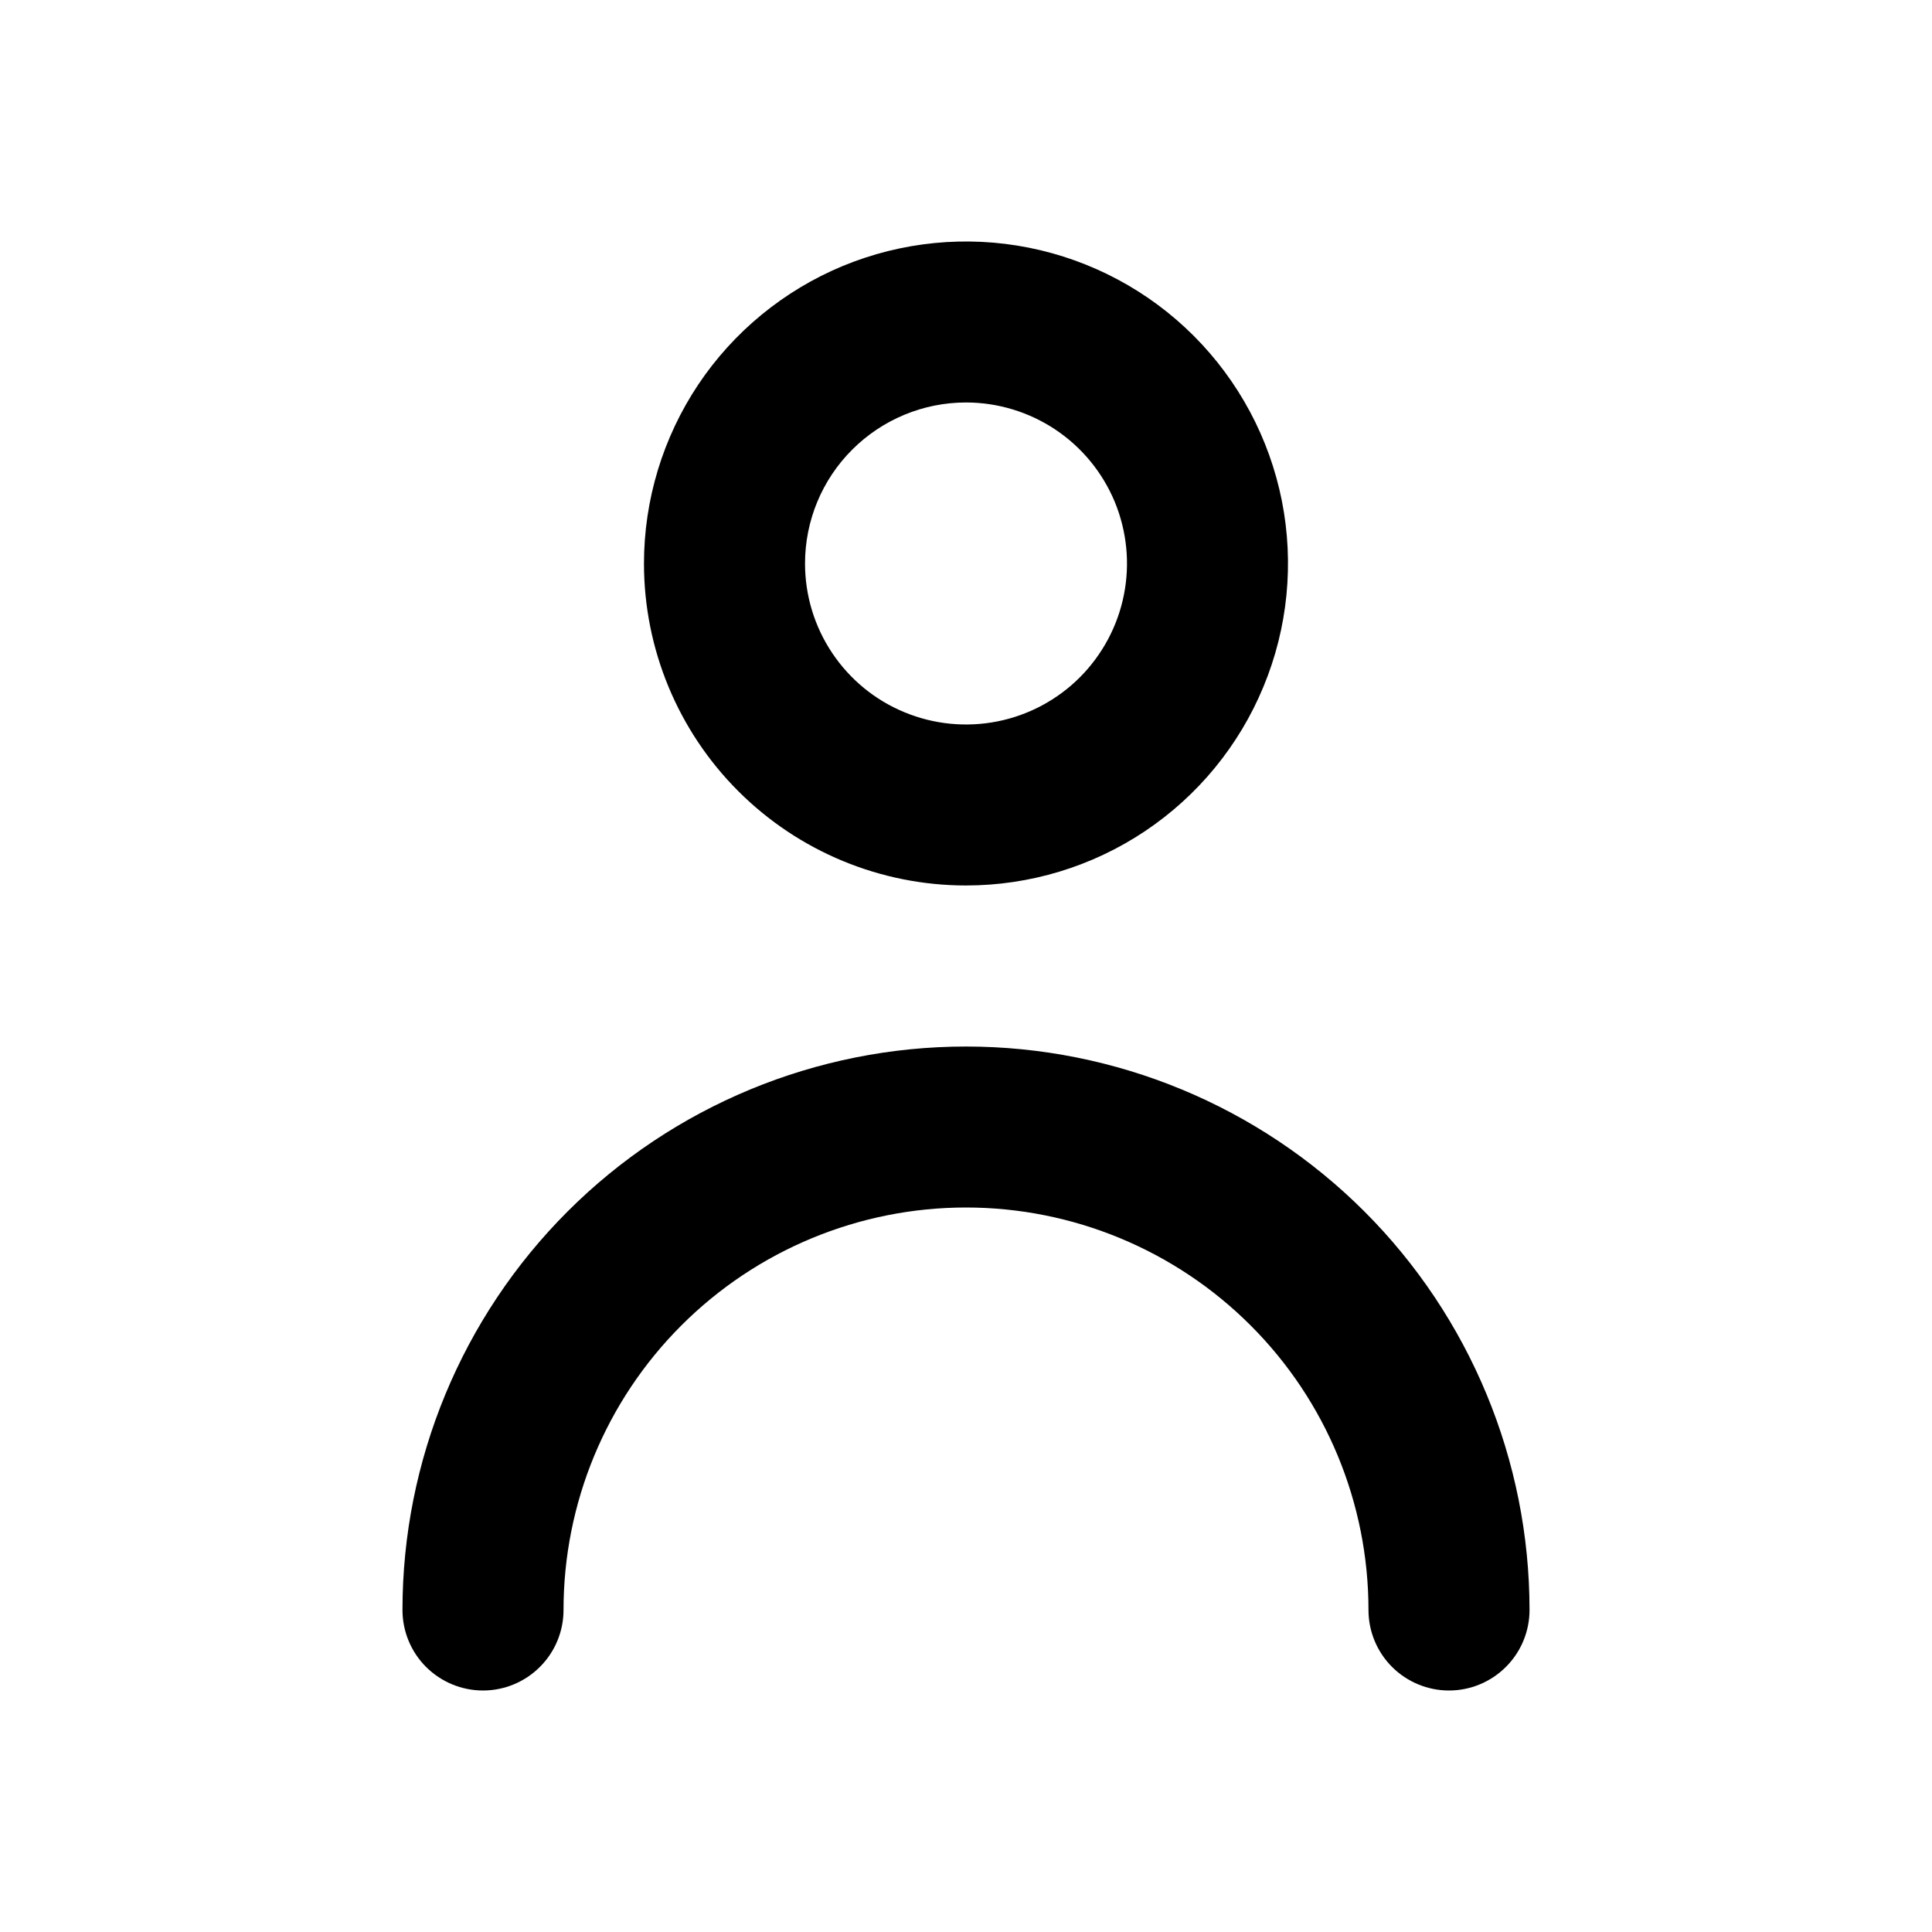 <svg width="25" height="25" viewBox="0 0 25 25" fill="none" xmlns="http://www.w3.org/2000/svg">
<g clip-path="url(#clip0_749_539)">
<path d="M12.5 11.458C13.324 11.458 14.13 11.214 14.815 10.756C15.5 10.298 16.034 9.648 16.349 8.886C16.665 8.125 16.747 7.287 16.587 6.479C16.426 5.671 16.029 4.928 15.446 4.345C14.864 3.763 14.121 3.366 13.313 3.205C12.505 3.044 11.667 3.127 10.905 3.442C10.144 3.758 9.493 4.292 9.035 4.977C8.578 5.662 8.333 6.468 8.333 7.292C8.333 8.397 8.772 9.457 9.554 10.238C10.335 11.019 11.395 11.458 12.5 11.458ZM12.5 5.208C12.912 5.208 13.315 5.331 13.657 5.559C14 5.788 14.267 6.114 14.425 6.494C14.582 6.875 14.624 7.294 14.543 7.698C14.463 8.102 14.264 8.473 13.973 8.765C13.682 9.056 13.31 9.255 12.906 9.335C12.502 9.415 12.083 9.374 11.703 9.216C11.322 9.059 10.997 8.792 10.768 8.449C10.539 8.107 10.417 7.704 10.417 7.292C10.417 6.739 10.636 6.209 11.027 5.819C11.418 5.428 11.947 5.208 12.5 5.208Z" fill="black"/>
<path d="M12.5 13.542C10.566 13.542 8.711 14.31 7.344 15.677C5.976 17.045 5.208 18.899 5.208 20.833C5.208 21.11 5.318 21.375 5.513 21.57C5.709 21.765 5.974 21.875 6.25 21.875C6.526 21.875 6.791 21.765 6.986 21.57C7.182 21.375 7.292 21.11 7.292 20.833C7.292 19.452 7.84 18.127 8.817 17.151C9.794 16.174 11.119 15.625 12.5 15.625C13.881 15.625 15.206 16.174 16.183 17.151C17.16 18.127 17.708 19.452 17.708 20.833C17.708 21.11 17.818 21.375 18.013 21.57C18.209 21.765 18.474 21.875 18.75 21.875C19.026 21.875 19.291 21.765 19.486 21.57C19.682 21.375 19.792 21.11 19.792 20.833C19.792 18.899 19.023 17.045 17.656 15.677C16.288 14.31 14.434 13.542 12.5 13.542Z" fill="black"/>
</g>
<defs>
<clipPath id="clip0_749_539">
<rect width="25" height="25" fill="white"/>
</clipPath>
</defs>
</svg>
